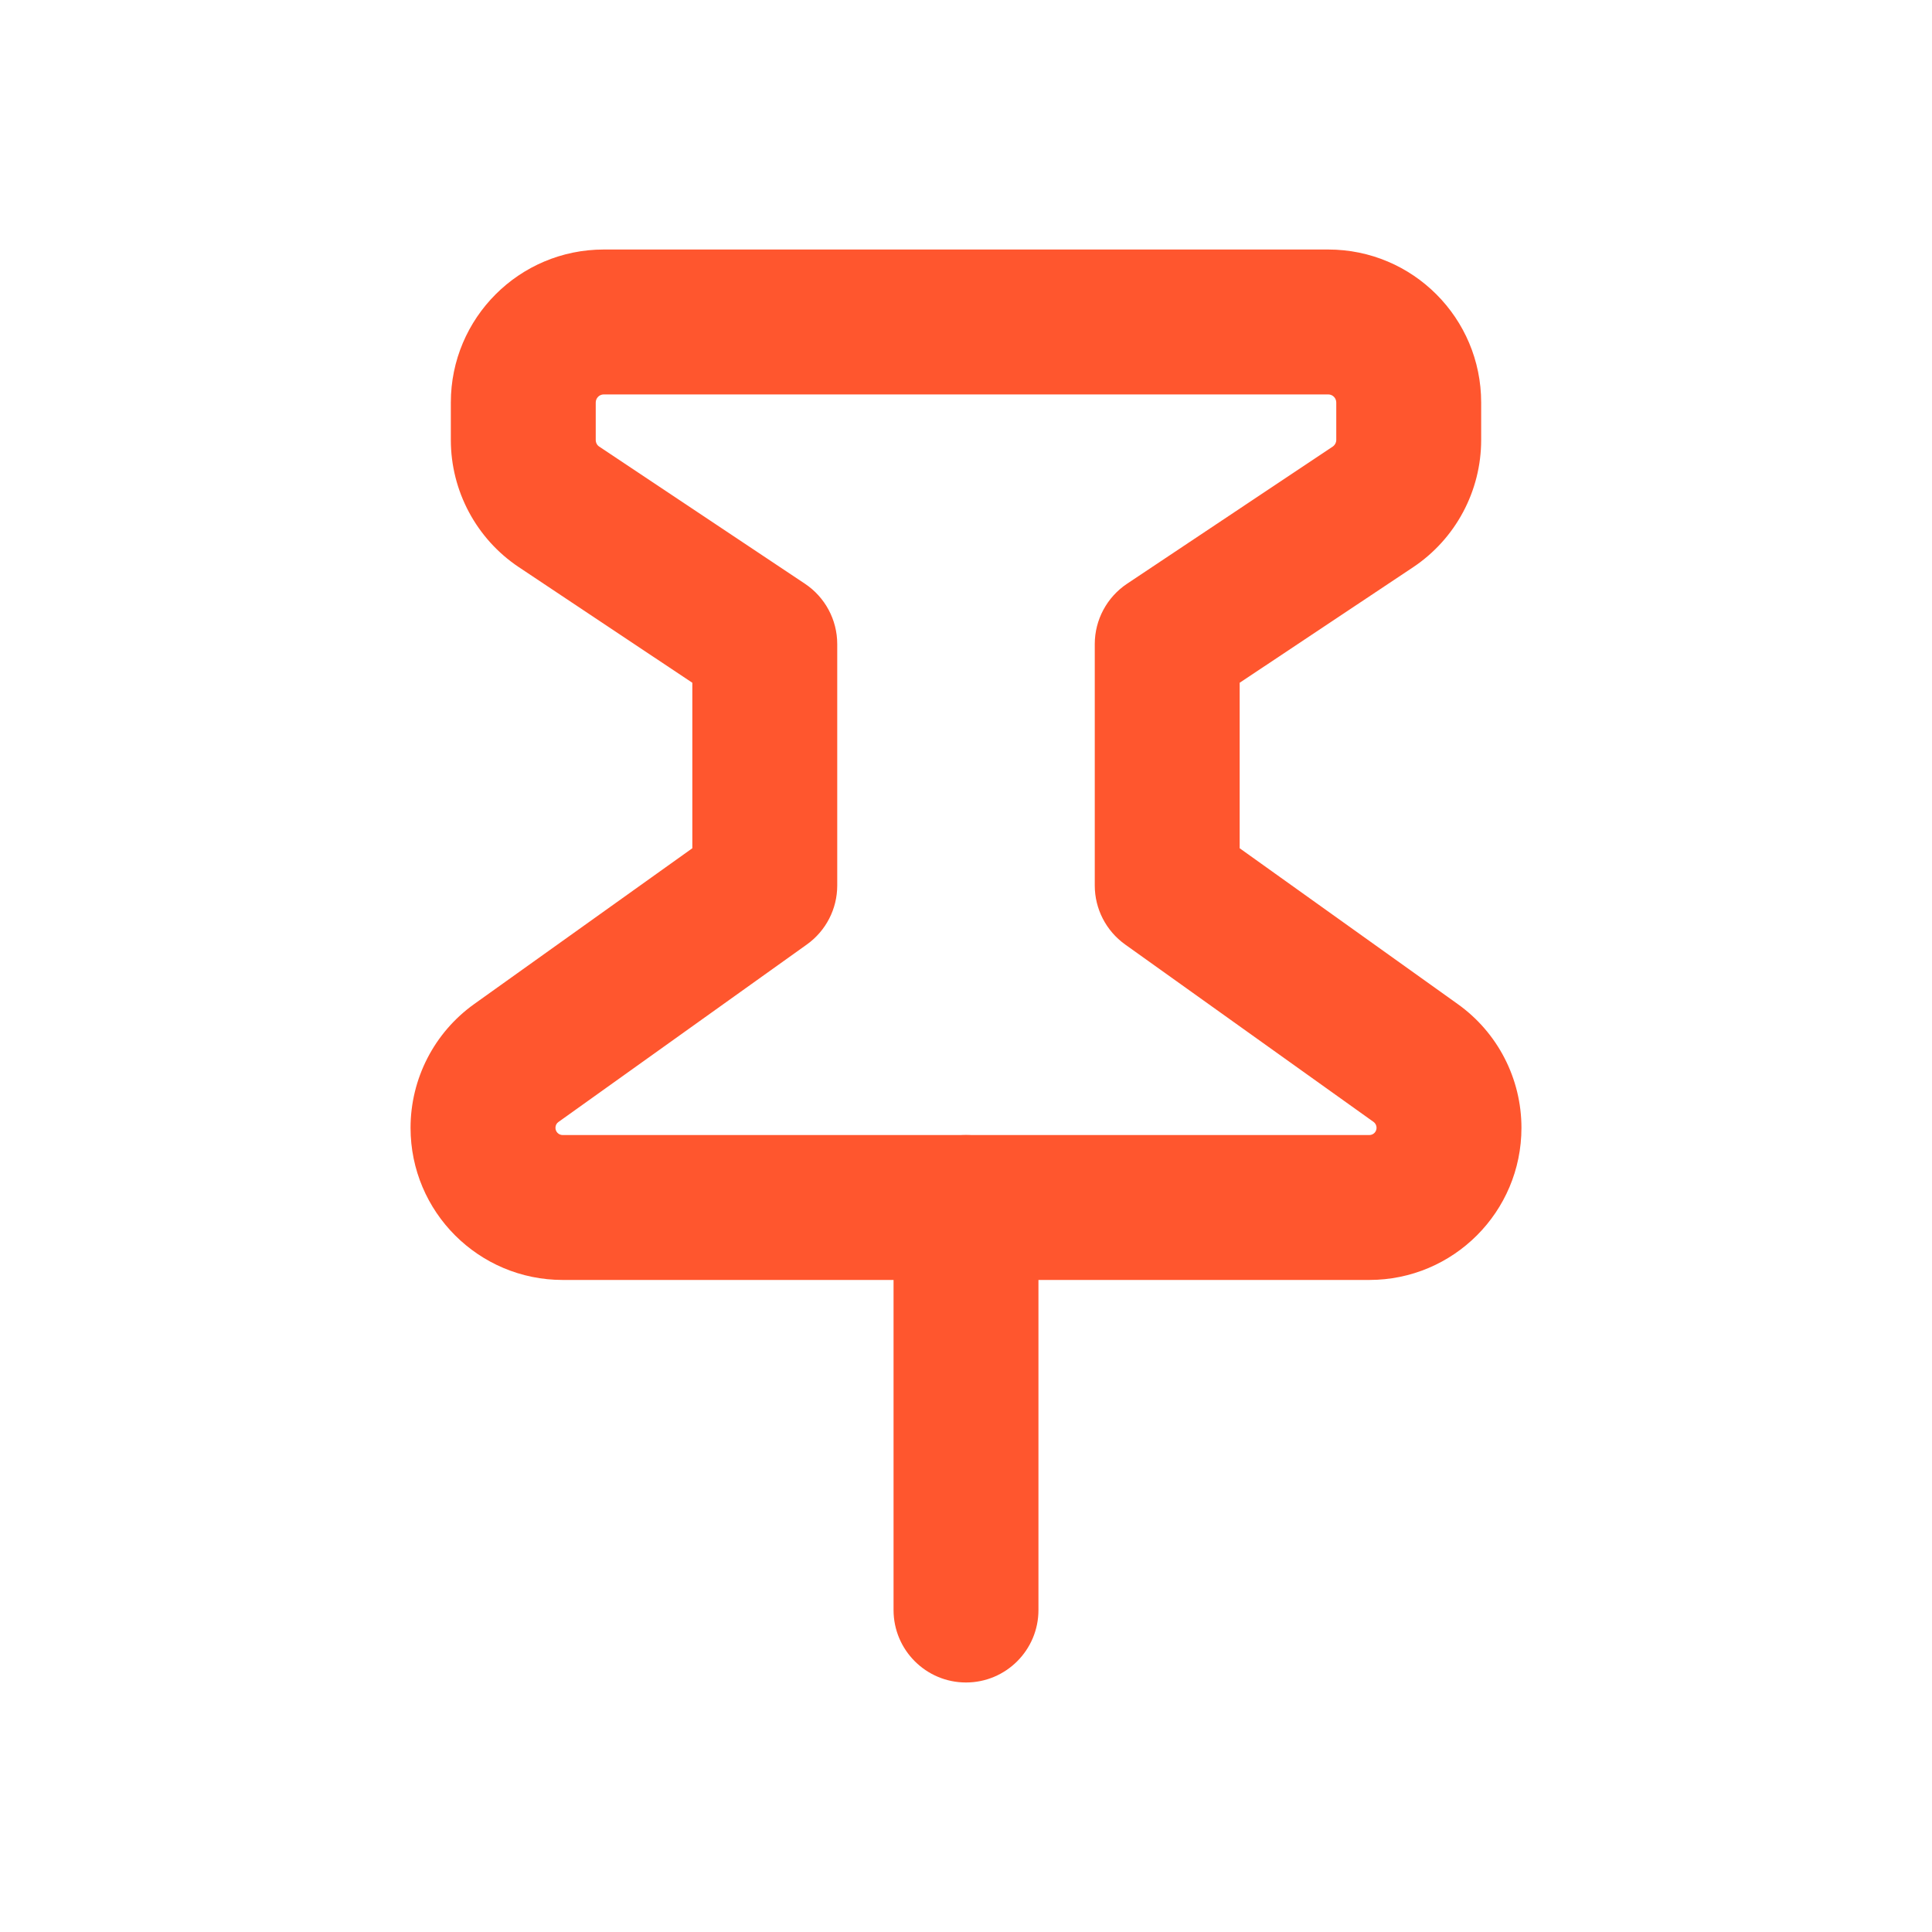 <svg width="20" height="20" viewBox="0 0 20 20" fill="none" xmlns="http://www.w3.org/2000/svg">
<path fill-rule="evenodd" clip-rule="evenodd" d="M10 11.75C10.414 11.75 10.75 12.086 10.75 12.5V16.667C10.75 17.081 10.414 17.417 10 17.417C9.586 17.417 9.25 17.081 9.25 16.667V12.5C9.25 12.086 9.586 11.75 10 11.75Z" fill="#FF562E"/>
<path fill-rule="evenodd" clip-rule="evenodd" d="M4.667 4.167C4.667 3.292 5.376 2.583 6.25 2.583H13.75C14.624 2.583 15.333 3.292 15.333 4.167V4.554C15.333 5.083 15.069 5.577 14.63 5.871L12.833 7.068V8.781L15.089 10.393C15.089 10.393 15.089 10.392 15.089 10.393C15.505 10.689 15.75 11.167 15.75 11.675C15.75 12.545 15.045 13.25 14.175 13.25H5.825C4.955 13.25 4.25 12.545 4.25 11.675C4.25 11.167 4.495 10.689 4.91 10.393C4.91 10.393 4.91 10.393 4.91 10.393L7.167 8.781V7.068L5.372 5.872C4.931 5.578 4.667 5.082 4.667 4.554V4.167ZM5.825 11.75H14.175C14.217 11.75 14.25 11.716 14.25 11.675C14.25 11.65 14.238 11.628 14.219 11.614L11.647 9.777C11.45 9.636 11.333 9.409 11.333 9.167V6.667C11.333 6.416 11.459 6.182 11.667 6.043L13.795 4.624C13.796 4.624 13.795 4.624 13.795 4.624C13.819 4.608 13.833 4.581 13.833 4.554V4.167C13.833 4.121 13.796 4.083 13.75 4.083H6.25C6.204 4.083 6.167 4.121 6.167 4.167V4.554C6.167 4.583 6.181 4.609 6.203 4.623L8.333 6.043C8.541 6.182 8.667 6.416 8.667 6.667V9.167C8.667 9.409 8.55 9.636 8.353 9.777L5.782 11.614C5.762 11.627 5.75 11.65 5.75 11.675C5.75 11.716 5.783 11.75 5.825 11.75Z" fill="#FF562E"/>
</svg>
